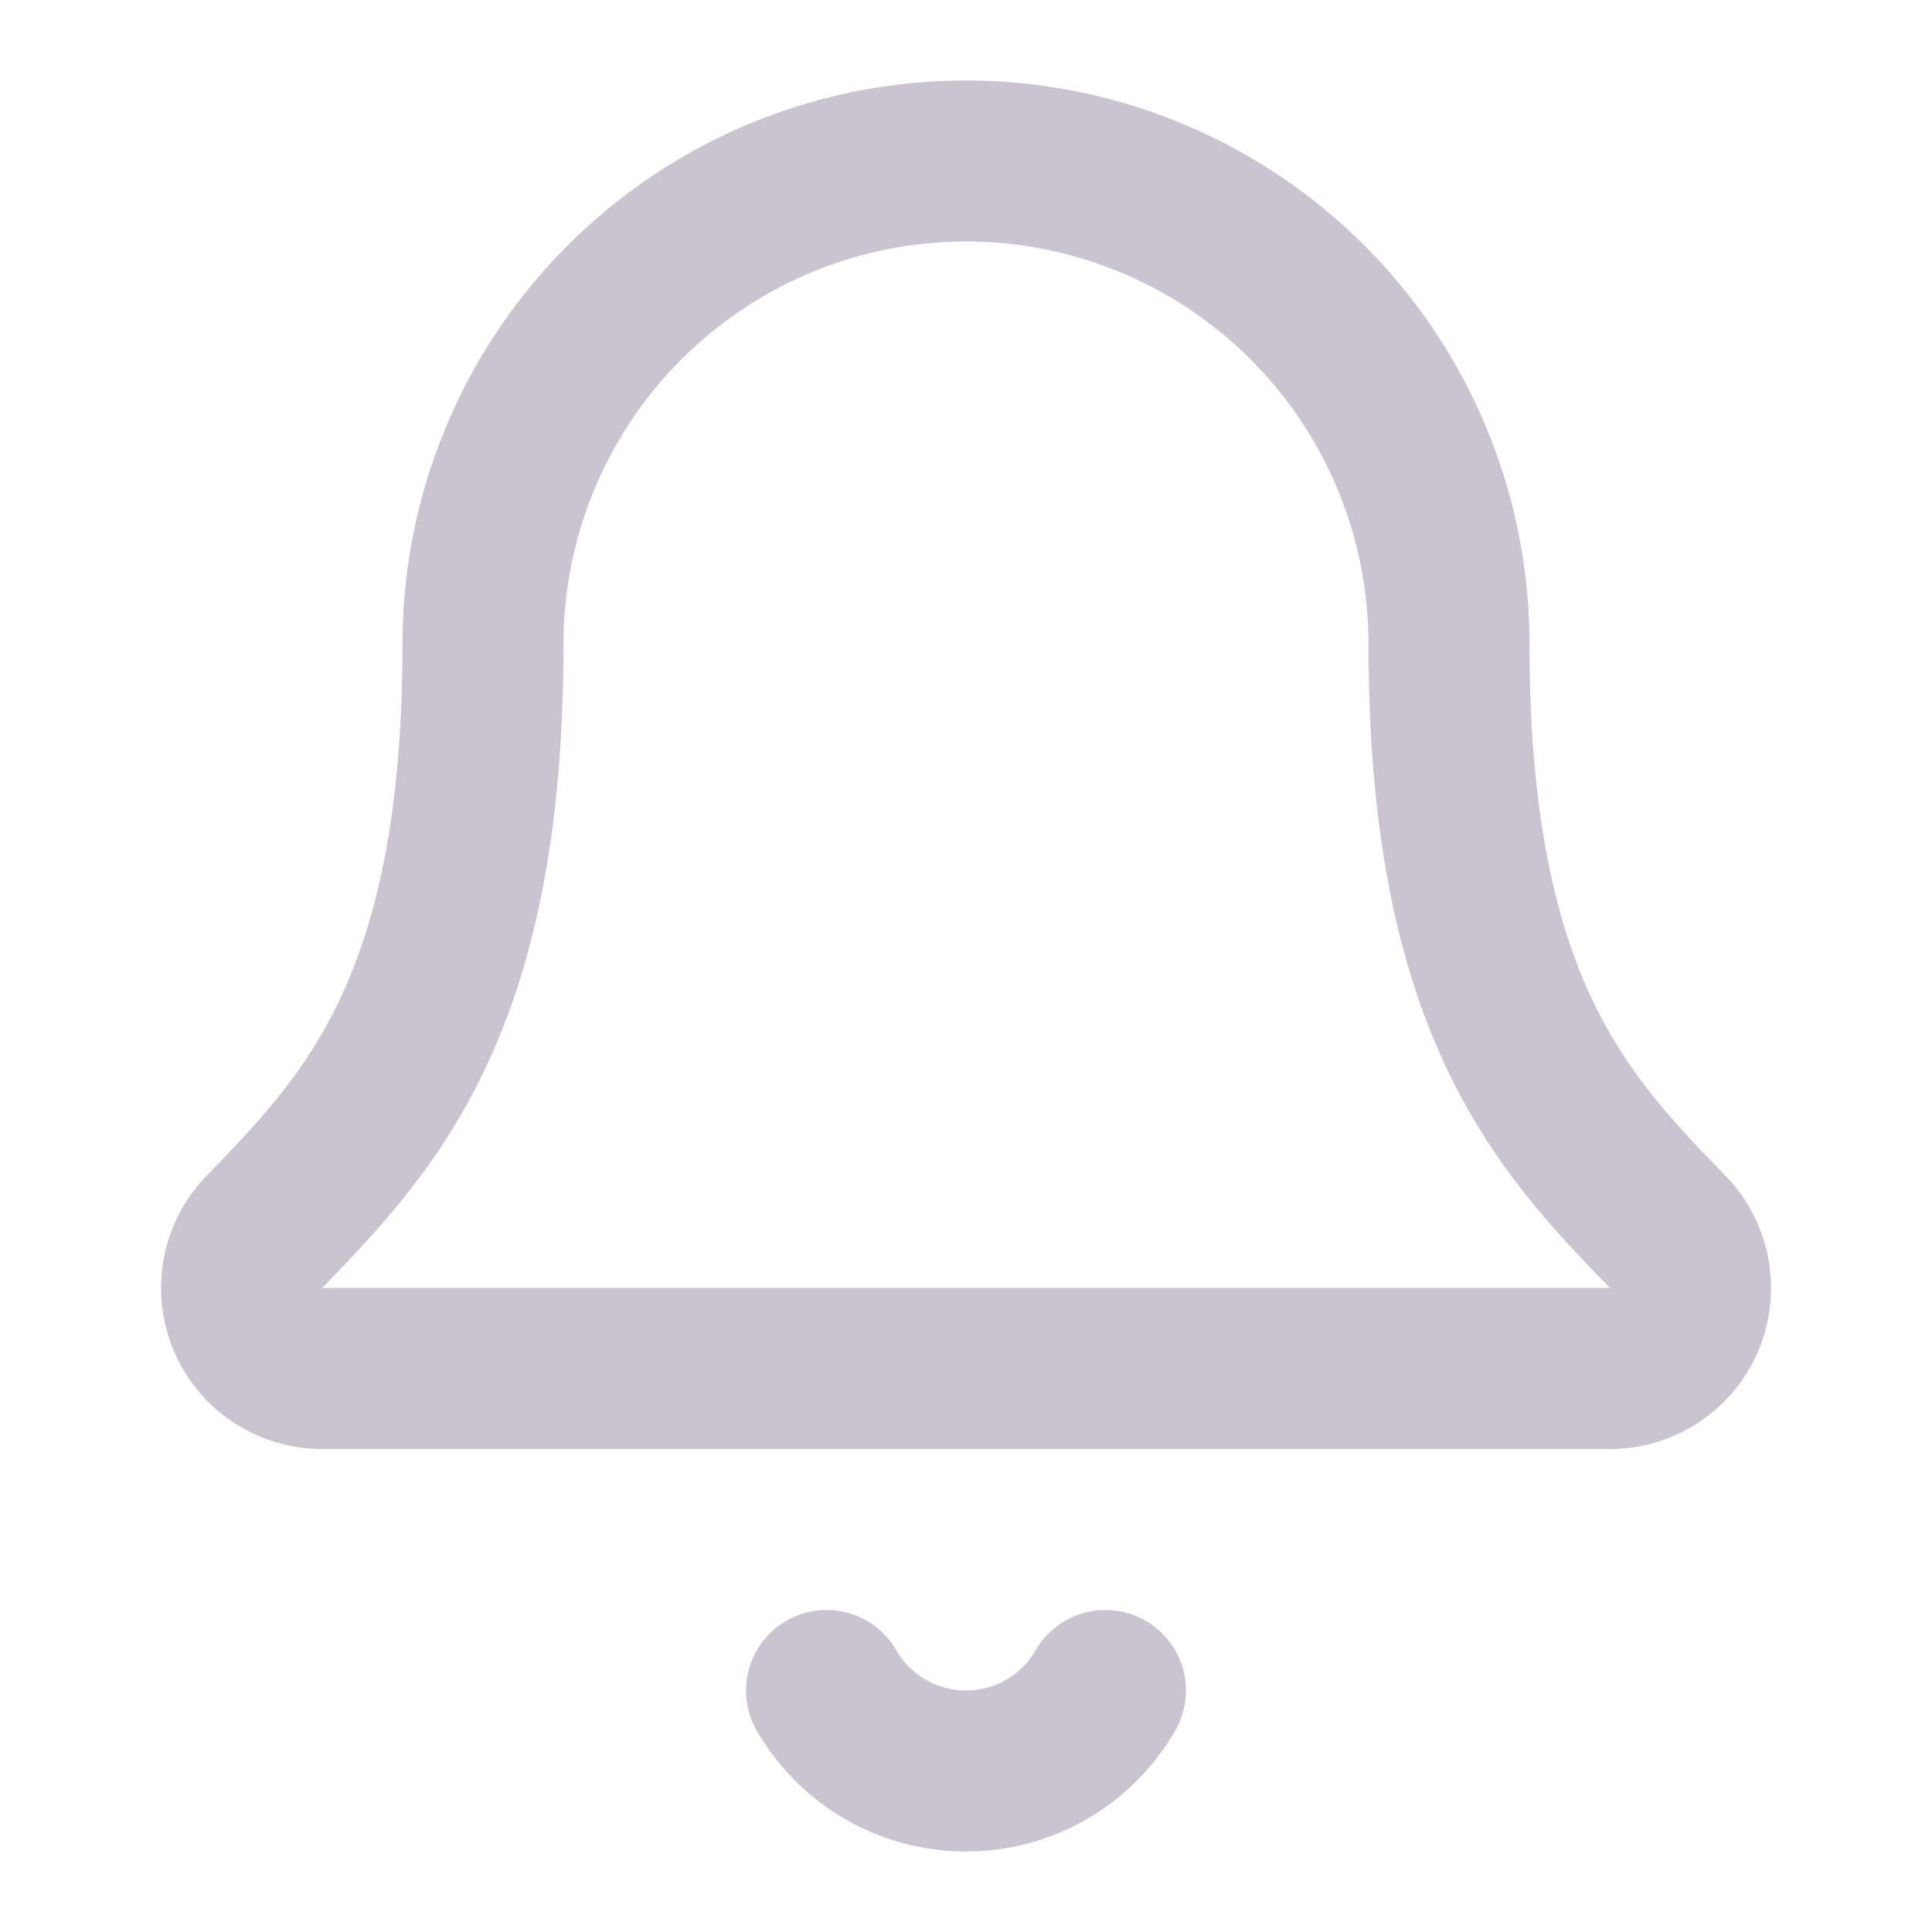 <svg xmlns="http://www.w3.org/2000/svg" width="20" height="20" viewBox="0 0 24 24" fill="none" stroke="rgb(202, 196, 208)" stroke-width="2" stroke-linecap="round" stroke-linejoin="round" class="lucide lucide-bell"><path d="M10.268 21a2 2 0 0 0 3.464 0"/><path d="M3.262 15.326A1 1 0 0 0 4 17h16a1 1 0 0 0 .74-1.673C19.41 13.956 18 12.499 18 8A6 6 0 0 0 6 8c0 4.499-1.411 5.956-2.738 7.326"/></svg>